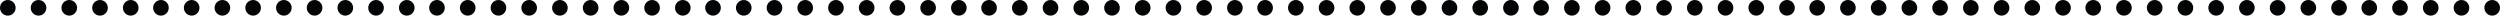 <?xml version="1.0" encoding="utf-8"?>
<!-- Generator: Adobe Illustrator 19.1.0, SVG Export Plug-In . SVG Version: 6.00 Build 0)  -->
<svg version="1.1" id="Layer_1" xmlns="http://www.w3.org/2000/svg" xmlns:xlink="http://www.w3.org/1999/xlink" x="0px" y="0px"
	 viewBox="0 0 480 3" style="enable-background:new 0 0 480 3;" xml:space="preserve">
<style type="text/css">
	.st0{fill:#030405;}
</style>
<g>
	<circle class="st0" cx="1.5" cy="1.5" r="1.5"/>
	<circle class="st0" cx="7.4" cy="1.5" r="1.5"/>
	<circle class="st0" cx="13.3" cy="1.5" r="1.5"/>
	<circle class="st0" cx="19.2" cy="1.5" r="1.5"/>
	<circle class="st0" cx="25.1" cy="1.5" r="1.5"/>
	<circle class="st0" cx="30.9" cy="1.5" r="1.5"/>
	<circle class="st0" cx="36.8" cy="1.5" r="1.5"/>
	<circle class="st0" cx="42.7" cy="1.5" r="1.5"/>
	<circle class="st0" cx="48.6" cy="1.5" r="1.5"/>
	<circle class="st0" cx="54.5" cy="1.5" r="1.5"/>
	<circle class="st0" cx="60.4" cy="1.5" r="1.5"/>
	<circle class="st0" cx="66.3" cy="1.5" r="1.5"/>
	<circle class="st0" cx="72.2" cy="1.5" r="1.5"/>
	<circle class="st0" cx="78.1" cy="1.5" r="1.5"/>
	<circle class="st0" cx="83.9" cy="1.5" r="1.5"/>
	<circle class="st0" cx="89.8" cy="1.5" r="1.5"/>
	<circle class="st0" cx="95.7" cy="1.5" r="1.5"/>
	<circle class="st0" cx="101.6" cy="1.5" r="1.5"/>
	<circle class="st0" cx="107.5" cy="1.5" r="1.5"/>
	<circle class="st0" cx="113.4" cy="1.5" r="1.5"/>
	<circle class="st0" cx="119.3" cy="1.5" r="1.5"/>
	<circle class="st0" cx="125.2" cy="1.5" r="1.5"/>
	<circle class="st0" cx="131.1" cy="1.5" r="1.5"/>
	<circle class="st0" cx="136.9" cy="1.5" r="1.5"/>
	<circle class="st0" cx="142.8" cy="1.5" r="1.5"/>
	<circle class="st0" cx="148.7" cy="1.5" r="1.5"/>
	<circle class="st0" cx="154.6" cy="1.5" r="1.5"/>
	<circle class="st0" cx="160.5" cy="1.5" r="1.5"/>
	<circle class="st0" cx="166.4" cy="1.5" r="1.5"/>
	<circle class="st0" cx="172.3" cy="1.5" r="1.5"/>
	<circle class="st0" cx="178.2" cy="1.5" r="1.5"/>
	<circle class="st0" cx="184.1" cy="1.5" r="1.5"/>
	<circle class="st0" cx="189.9" cy="1.5" r="1.5"/>
	<circle class="st0" cx="195.8" cy="1.5" r="1.5"/>
	<circle class="st0" cx="201.7" cy="1.5" r="1.5"/>
	<circle class="st0" cx="207.6" cy="1.5" r="1.5"/>
	<circle class="st0" cx="213.5" cy="1.5" r="1.5"/>
	<circle class="st0" cx="219.4" cy="1.5" r="1.5"/>
	<circle class="st0" cx="225.3" cy="1.5" r="1.5"/>
	<circle class="st0" cx="231.2" cy="1.5" r="1.5"/>
	<circle class="st0" cx="237.1" cy="1.5" r="1.5"/>
	<circle class="st0" cx="242.9" cy="1.5" r="1.5"/>
	<circle class="st0" cx="248.8" cy="1.5" r="1.5"/>
	<circle class="st0" cx="254.7" cy="1.5" r="1.5"/>
	<circle class="st0" cx="260.6" cy="1.5" r="1.5"/>
	<circle class="st0" cx="266.5" cy="1.5" r="1.5"/>
	<circle class="st0" cx="272.4" cy="1.5" r="1.5"/>
	<circle class="st0" cx="278.3" cy="1.5" r="1.5"/>
	<circle class="st0" cx="284.2" cy="1.5" r="1.5"/>
	<circle class="st0" cx="290.1" cy="1.5" r="1.5"/>
	<circle class="st0" cx="295.9" cy="1.5" r="1.5"/>
	<circle class="st0" cx="301.8" cy="1.5" r="1.5"/>
	<circle class="st0" cx="307.7" cy="1.5" r="1.5"/>
	<circle class="st0" cx="313.6" cy="1.5" r="1.5"/>
	<circle class="st0" cx="319.5" cy="1.5" r="1.5"/>
	<circle class="st0" cx="325.4" cy="1.5" r="1.5"/>
	<circle class="st0" cx="331.3" cy="1.5" r="1.5"/>
	<circle class="st0" cx="337.2" cy="1.5" r="1.5"/>
	<circle class="st0" cx="343.1" cy="1.5" r="1.5"/>
	<circle class="st0" cx="348.9" cy="1.5" r="1.5"/>
	<circle class="st0" cx="354.8" cy="1.5" r="1.5"/>
	<circle class="st0" cx="360.7" cy="1.5" r="1.5"/>
	<circle class="st0" cx="366.6" cy="1.5" r="1.5"/>
	<circle class="st0" cx="372.5" cy="1.5" r="1.5"/>
	<circle class="st0" cx="378.4" cy="1.5" r="1.5"/>
	<circle class="st0" cx="384.3" cy="1.5" r="1.5"/>
	<circle class="st0" cx="390.2" cy="1.5" r="1.5"/>
	<circle class="st0" cx="396.1" cy="1.5" r="1.5"/>
	<circle class="st0" cx="401.9" cy="1.5" r="1.5"/>
	<circle class="st0" cx="407.8" cy="1.5" r="1.5"/>
	<circle class="st0" cx="413.7" cy="1.5" r="1.5"/>
	<circle class="st0" cx="419.6" cy="1.5" r="1.5"/>
	<circle class="st0" cx="425.5" cy="1.5" r="1.5"/>
	<circle class="st0" cx="431.4" cy="1.5" r="1.5"/>
	<circle class="st0" cx="437.3" cy="1.5" r="1.5"/>
	<circle class="st0" cx="443.2" cy="1.5" r="1.5"/>
	<circle class="st0" cx="449.1" cy="1.5" r="1.5"/>
	<circle class="st0" cx="454.9" cy="1.5" r="1.5"/>
	<circle class="st0" cx="460.8" cy="1.5" r="1.5"/>
	<circle class="st0" cx="466.7" cy="1.5" r="1.5"/>
	<circle class="st0" cx="472.6" cy="1.5" r="1.5"/>
	<circle class="st0" cx="478.5" cy="1.5" r="1.5"/>
</g>
</svg>
